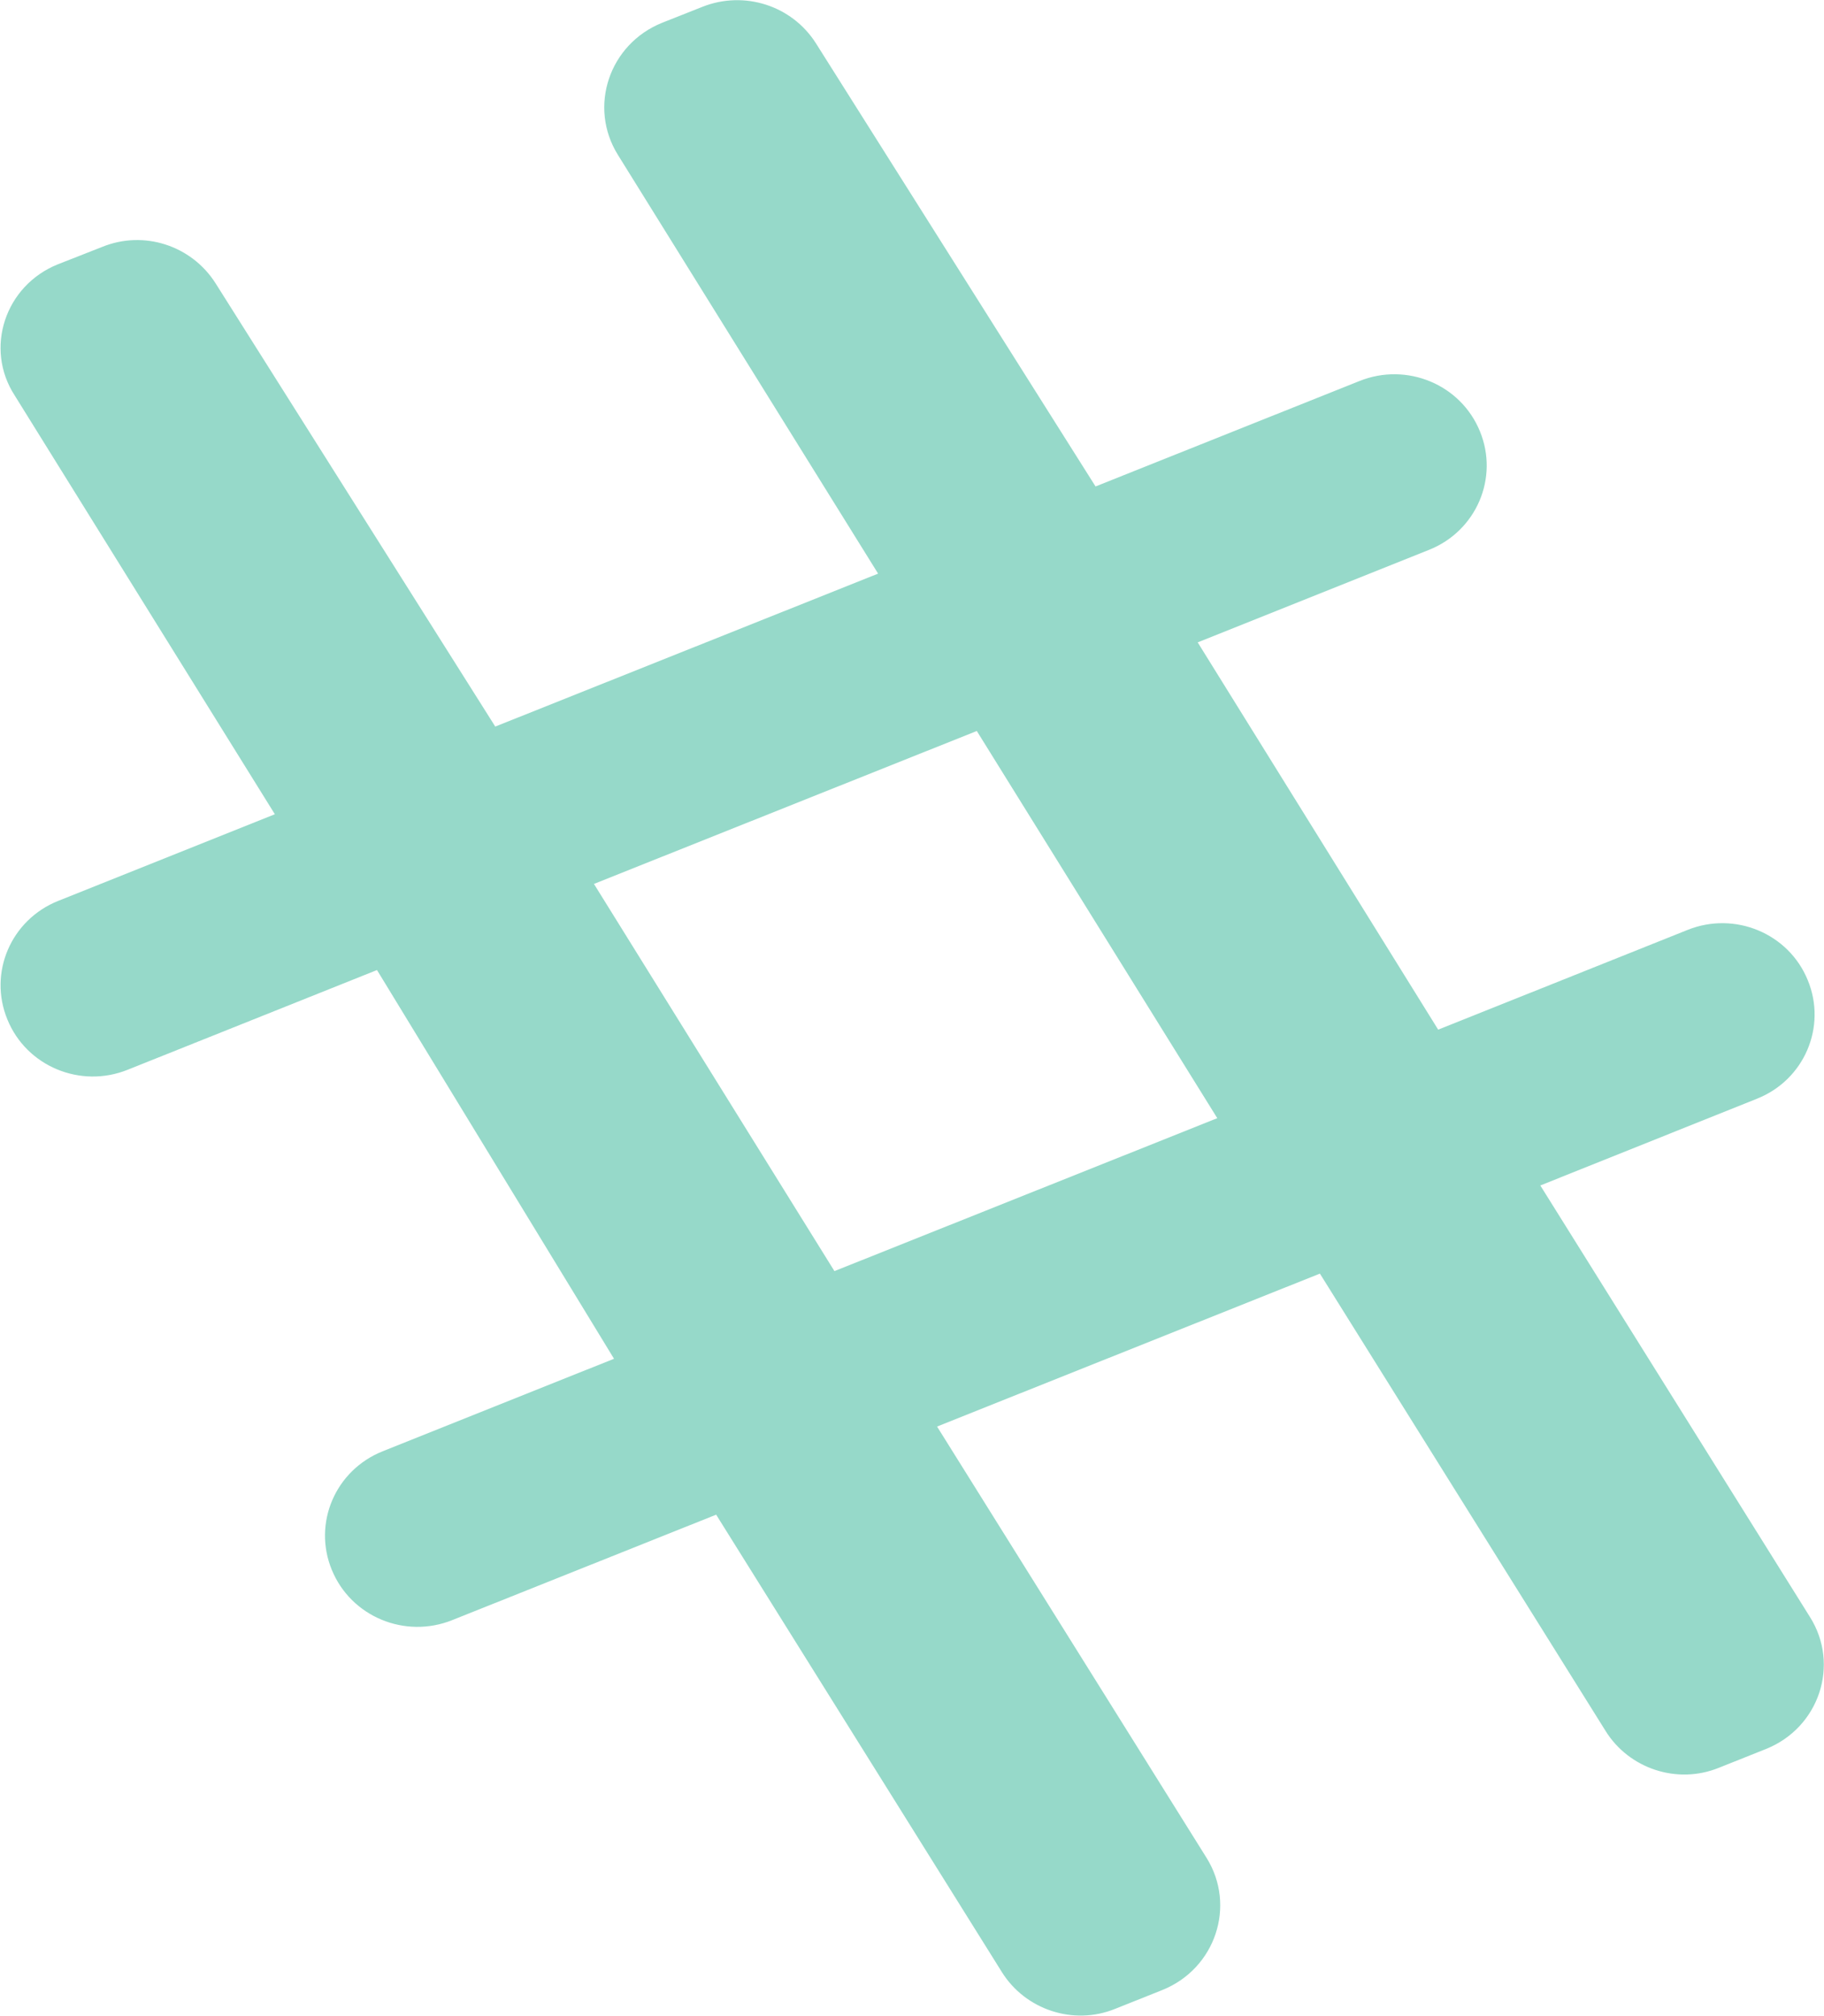 <svg width="19" height="21" viewBox="0 0 19 21" fill="none" xmlns="http://www.w3.org/2000/svg">
<path d="M18.397 18.217L17.906 18.413C17.471 18.59 16.97 18.424 16.725 18.03L13.749 13.266L9.761 14.859L12.568 19.351C12.88 19.851 12.66 20.506 12.108 20.728L11.617 20.924C11.182 21.101 10.681 20.934 10.436 20.541L7.46 15.777L4.709 16.876C4.218 17.072 3.656 16.84 3.456 16.351C3.257 15.867 3.492 15.313 3.988 15.116L6.396 14.153L3.927 10.104L1.329 11.143C0.839 11.34 0.276 11.108 0.077 10.619C-0.123 10.134 0.113 9.58 0.608 9.383L2.863 8.481L0.153 4.119C-0.164 3.63 0.051 2.975 0.603 2.753L1.064 2.572C1.498 2.395 1.994 2.556 2.245 2.95L5.159 7.568L9.147 5.975L6.437 1.614C6.125 1.114 6.345 0.459 6.898 0.237L7.317 0.071C7.751 -0.101 8.247 0.056 8.498 0.449L11.412 5.067L14.163 3.968C14.654 3.772 15.216 4.003 15.416 4.493C15.615 4.977 15.38 5.531 14.884 5.728L12.476 6.691L14.981 10.725L17.579 9.686C18.07 9.489 18.632 9.721 18.831 10.21C19.031 10.694 18.796 11.249 18.3 11.445L16.045 12.348L18.852 16.84C19.169 17.34 18.949 17.995 18.397 18.217ZM12.68 11.647L10.175 7.614L6.187 9.207L8.692 13.24L12.68 11.647Z" fill="#96D9C9"/>
</svg>
